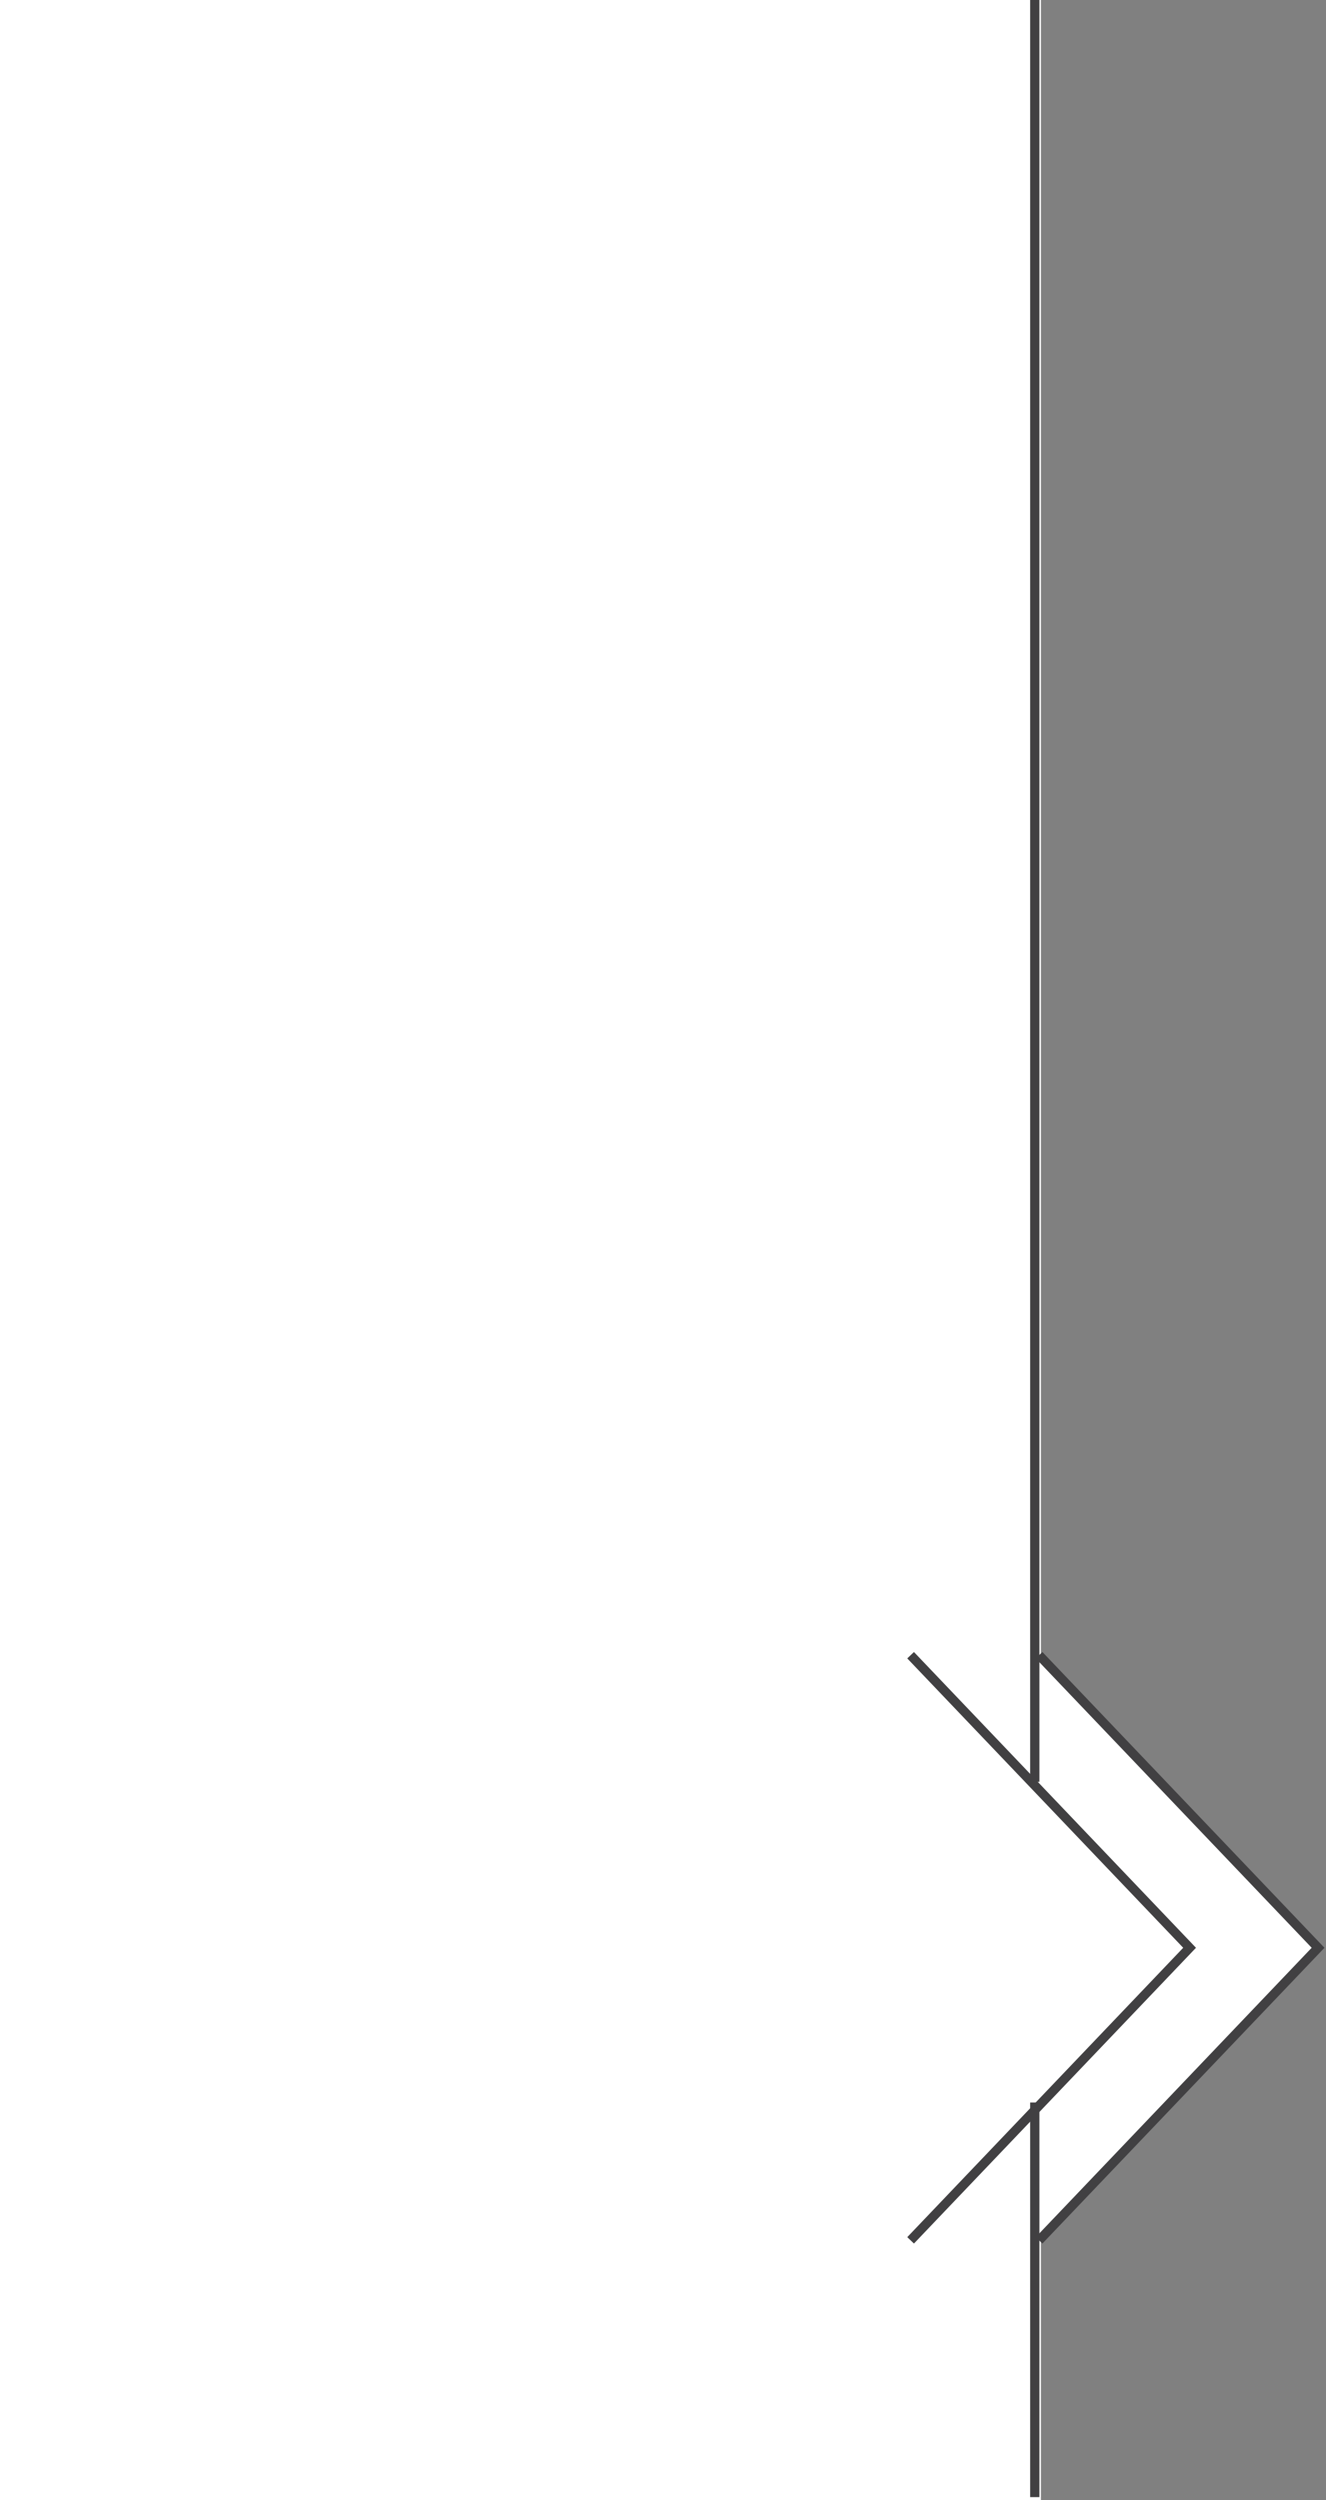 <?xml version="1.0" encoding="utf-8"?>
<!-- Generator: Adobe Illustrator 27.5.0, SVG Export Plug-In . SVG Version: 6.00 Build 0)  -->
<svg version="1.1" id="Layer_1" xmlns="http://www.w3.org/2000/svg" xmlns:xlink="http://www.w3.org/1999/xlink" x="0px" y="0px"
	 viewBox="0 0 200 377" style="enable-background:new 0 0 200 377;" xml:space="preserve">
<rect x="0" y="0" width="200" height="377" fill="#808080" stroke="none"/>
<style type="text/css">
	.st0{fill:#FFFFFF;}
	.st1{fill:none;stroke:#414042;stroke-width:1.395;}
	.st2{clip-path:url(#SVGID_00000148630324711318214170000004742037948946605184_);}
</style>
<path class="st0" d="M199,294c-14-14.618-28-29.235-42-43.853V-40H-42v481h199V337.135C171,322.757,185,308.378,199,294z"/>
<g id="Group_61" transform="translate(200 0.001)">
	
		<line id="Line_13_00000168091517402116788160000011718285952803183035_" class="st1" x1="-43.925" y1="-0.036" x2="-43.925" y2="268.671"/>
	<line id="Line_14" class="st1" x1="-43.925" y1="317.02" x2="-43.925" y2="376.526"/>
	<g id="Group_49_00000077324471689619496810000000262563480574860435_">
		<g>
			<defs>
				<rect id="SVGID_1_" x="-63.301" y="-24.865" width="63.092" height="422.769"/>
			</defs>
			<clipPath id="SVGID_00000050640230210055026720000009356008634339921061_">
				<use xlink:href="#SVGID_1_"  style="overflow:visible;"/>
			</clipPath>
			
				<g id="Group_48_00000172427544225437951690000005945178284526878628_" style="clip-path:url(#SVGID_00000050640230210055026720000009356008634339921061_);">
				<path id="Path_33_00000133518211662369262800000004878855380332385213_" class="st1" d="M-43.276,337.807l42.081-44.114
					l-42.081-44.115"/>
				<path id="Path_34_00000137125121625244712480000005637777531538082482_" class="st1" d="M-62.654,337.807l42.081-44.114
					l-42.081-44.115"/>
			</g>
		</g>
	</g>
</g>
<g>
</g>
<g>
</g>
<g>
</g>
<g>
</g>
<g>
</g>
<g>
</g>
<g>
</g>
<g>
</g>
<g>
</g>
<g>
</g>
<g>
</g>
<g>
</g>
<g>
</g>
<g>
</g>
<g>
</g>
</svg>
